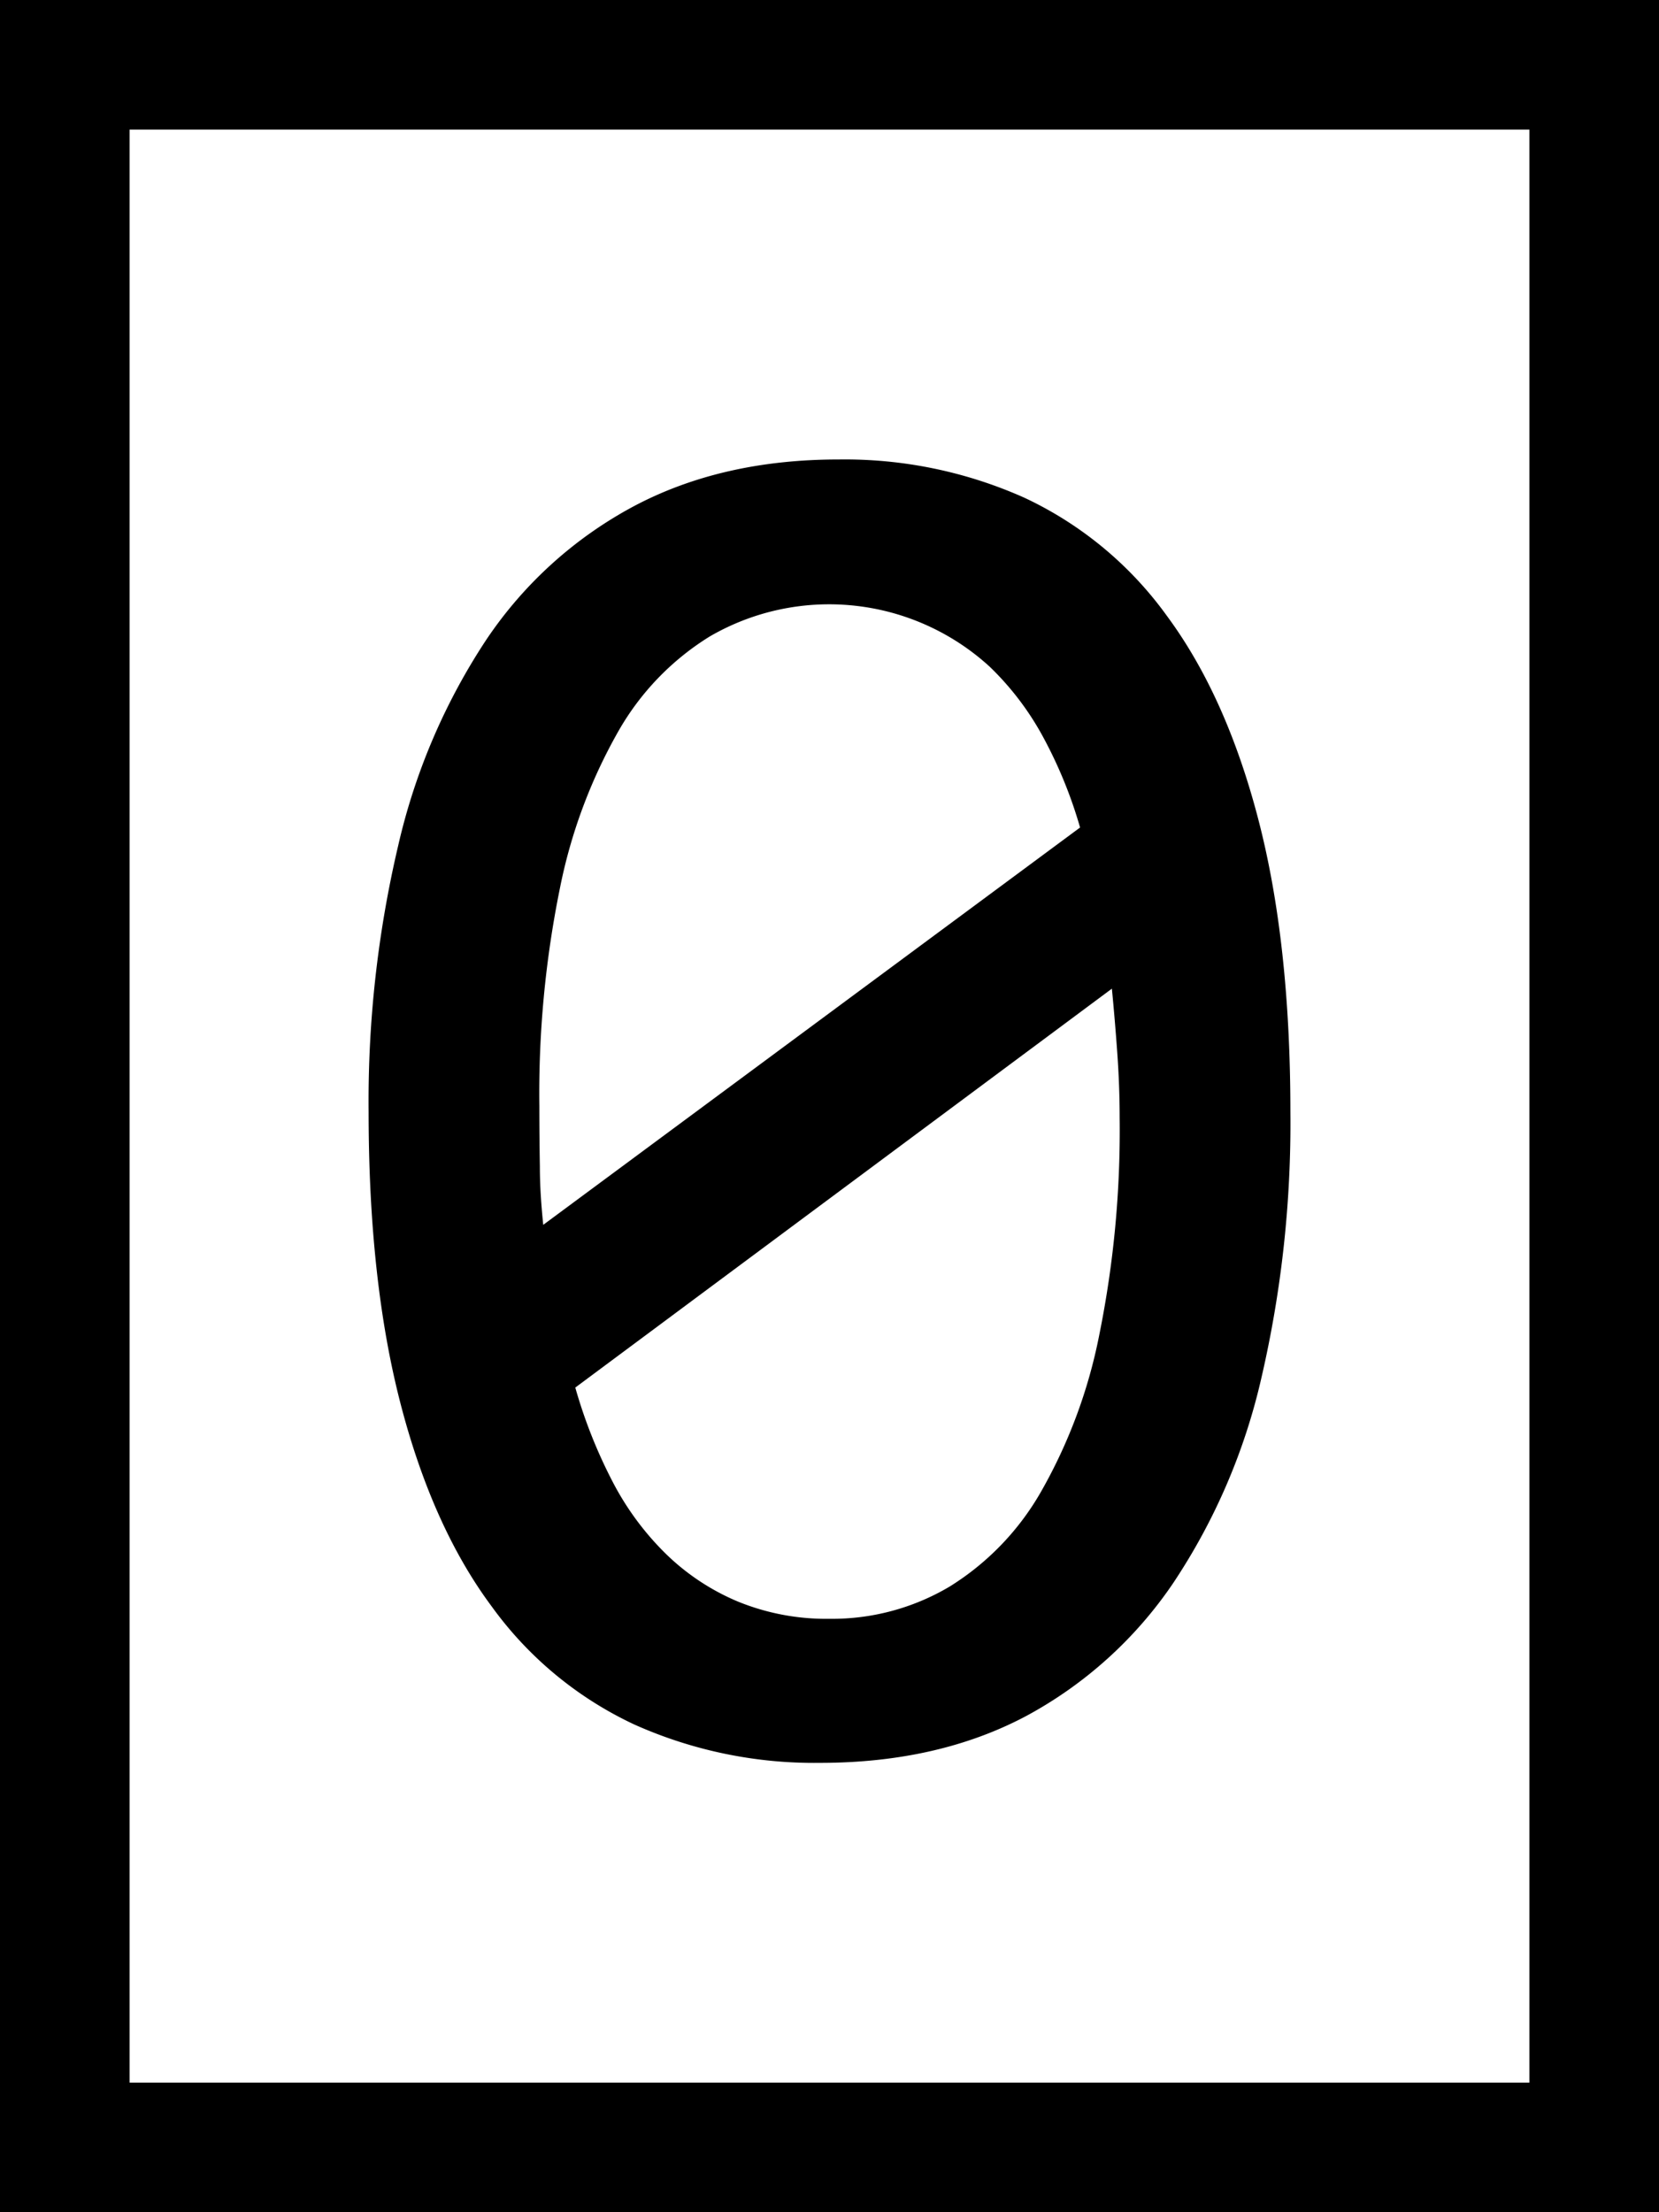 <svg id="Layer_1" data-name="Layer 1" xmlns="http://www.w3.org/2000/svg" viewBox="0 0 192 256"><rect x="0" y="0" width="192" height="256" fill="#808080" stroke="none"/><defs><style>.cls-1{fill:#fff;}</style></defs><rect class="cls-1" x="7.5" y="7.5" width="177" height="241"/><path d="M177,15V241H15V15H177M192,0H0V256H192V0Z"/><path d="M149.34,128.67A130.5,130.5,0,0,1,146,159.38a71.37,71.37,0,0,1-10.22,23.81,48.09,48.09,0,0,1-17,15.38Q108.57,204,94.88,204a50.9,50.9,0,0,1-21.45-4.43,42.59,42.59,0,0,1-16.51-13.65q-6.86-9.21-10.56-23.47t-3.7-33.8a129.09,129.09,0,0,1,3.42-30.78A72.52,72.52,0,0,1,56.3,74a47.51,47.51,0,0,1,17-15.39q10.23-5.45,23.81-5.44a50.9,50.9,0,0,1,21.45,4.43,42.54,42.54,0,0,1,16.51,13.7q6.85,9.27,10.56,23.53T149.34,128.67ZM62.42,128q0,3.48.06,7c0,2.33.17,4.57.39,6.74L125,95.76a52.28,52.28,0,0,0-4.26-10.44,33.28,33.28,0,0,0-6.18-8.15,27.52,27.52,0,0,0-32.4-3.53A30.81,30.81,0,0,0,71.52,84.7a60.67,60.67,0,0,0-6.74,18.19A119.11,119.11,0,0,0,62.42,128Zm67.16,1.35c0-2.55-.1-5.07-.28-7.58s-.39-5-.62-7.36l-62.1,46.16a57.64,57.64,0,0,0,4.26,10.78,32.92,32.92,0,0,0,6.24,8.48,26.7,26.7,0,0,0,8.31,5.5,27.05,27.05,0,0,0,10.61,2,26.65,26.65,0,0,0,13.87-3.71,31,31,0,0,0,10.61-11,59.92,59.92,0,0,0,6.74-18.14A119.11,119.11,0,0,0,129.58,129.34Z"/></svg>